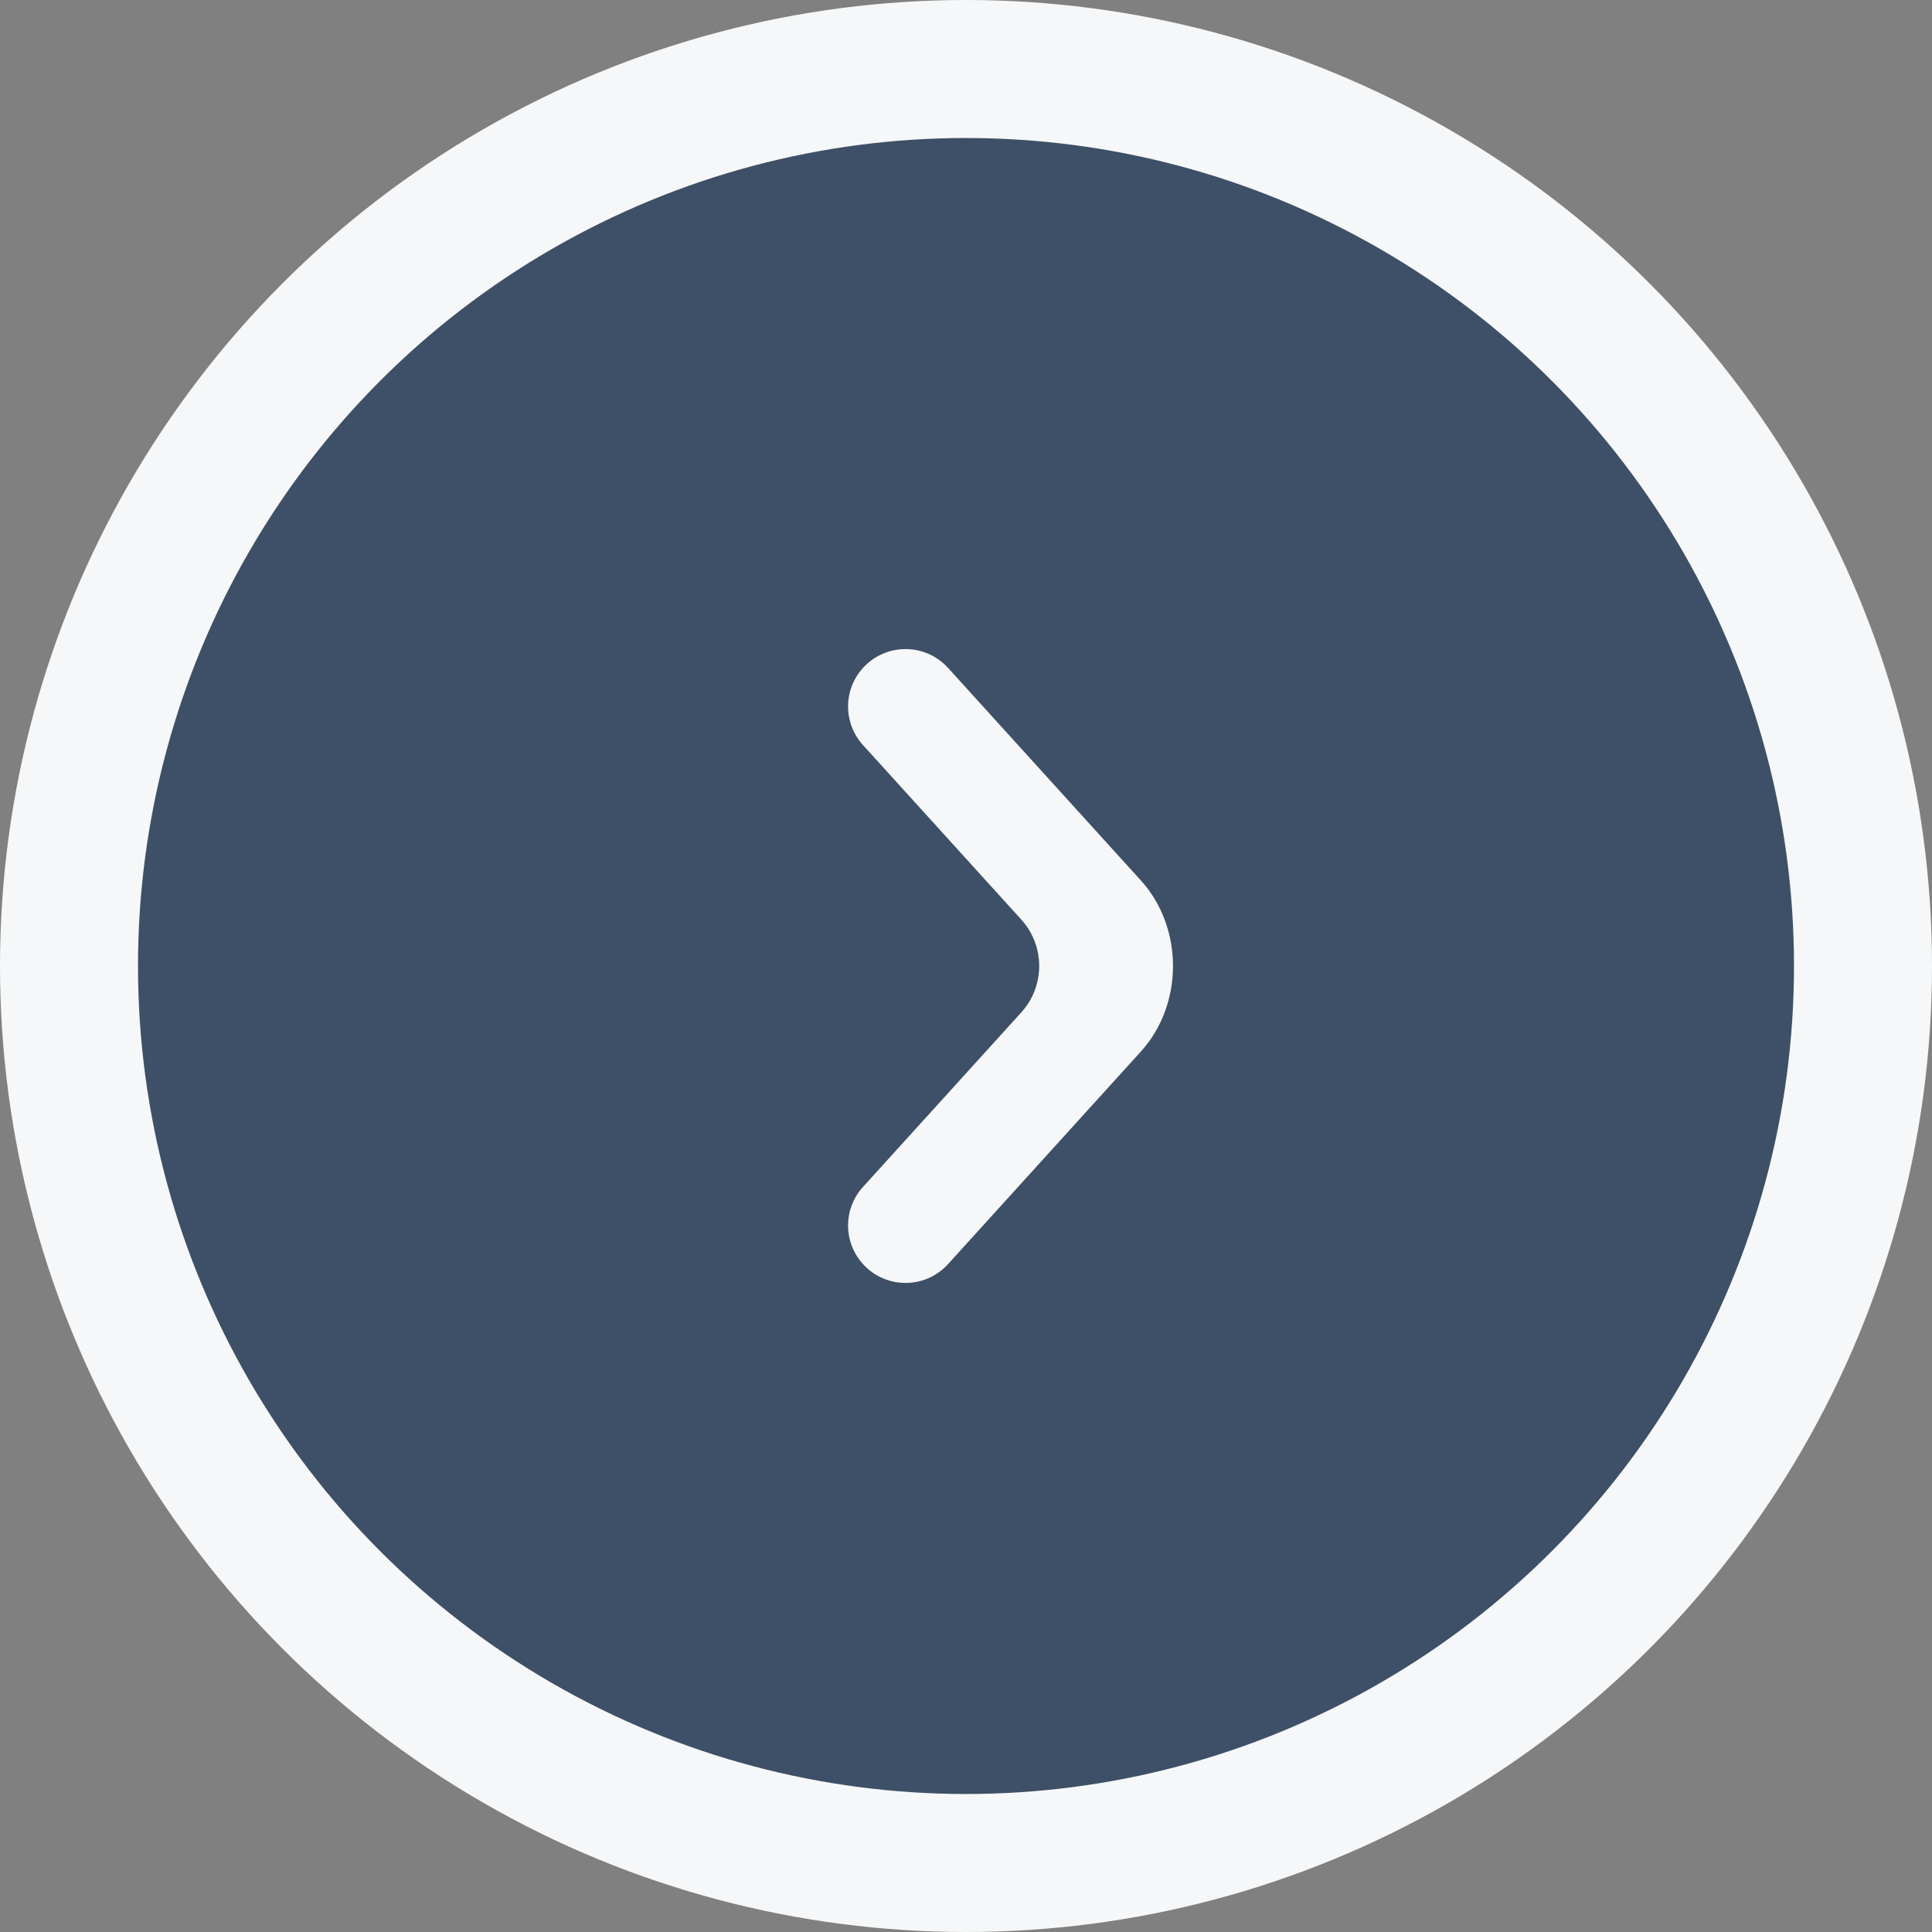 <svg width="28" height="28" viewBox="0 0 28 28" fill="none" xmlns="http://www.w3.org/2000/svg">
<rect x="0" y="0" width="28" height="28" fill="#808080" stroke="none"/>
<circle cx="14" cy="14" r="13" fill="#3E5067" stroke="#F6F7F8" stroke-width="2"/>
<path fill-rule="evenodd" clip-rule="evenodd" d="M16.535 15.239L13.74 18.32C13.41 18.684 12.837 18.684 12.507 18.32C12.219 18.003 12.219 17.519 12.507 17.202L14.802 14.672C15.147 14.291 15.147 13.709 14.802 13.328L12.507 10.798C12.219 10.481 12.219 9.997 12.507 9.68C12.837 9.316 13.41 9.316 13.74 9.68L16.535 12.761C17.155 13.445 17.155 14.555 16.535 15.239Z" fill="#F6F7F8"/>
</svg>
